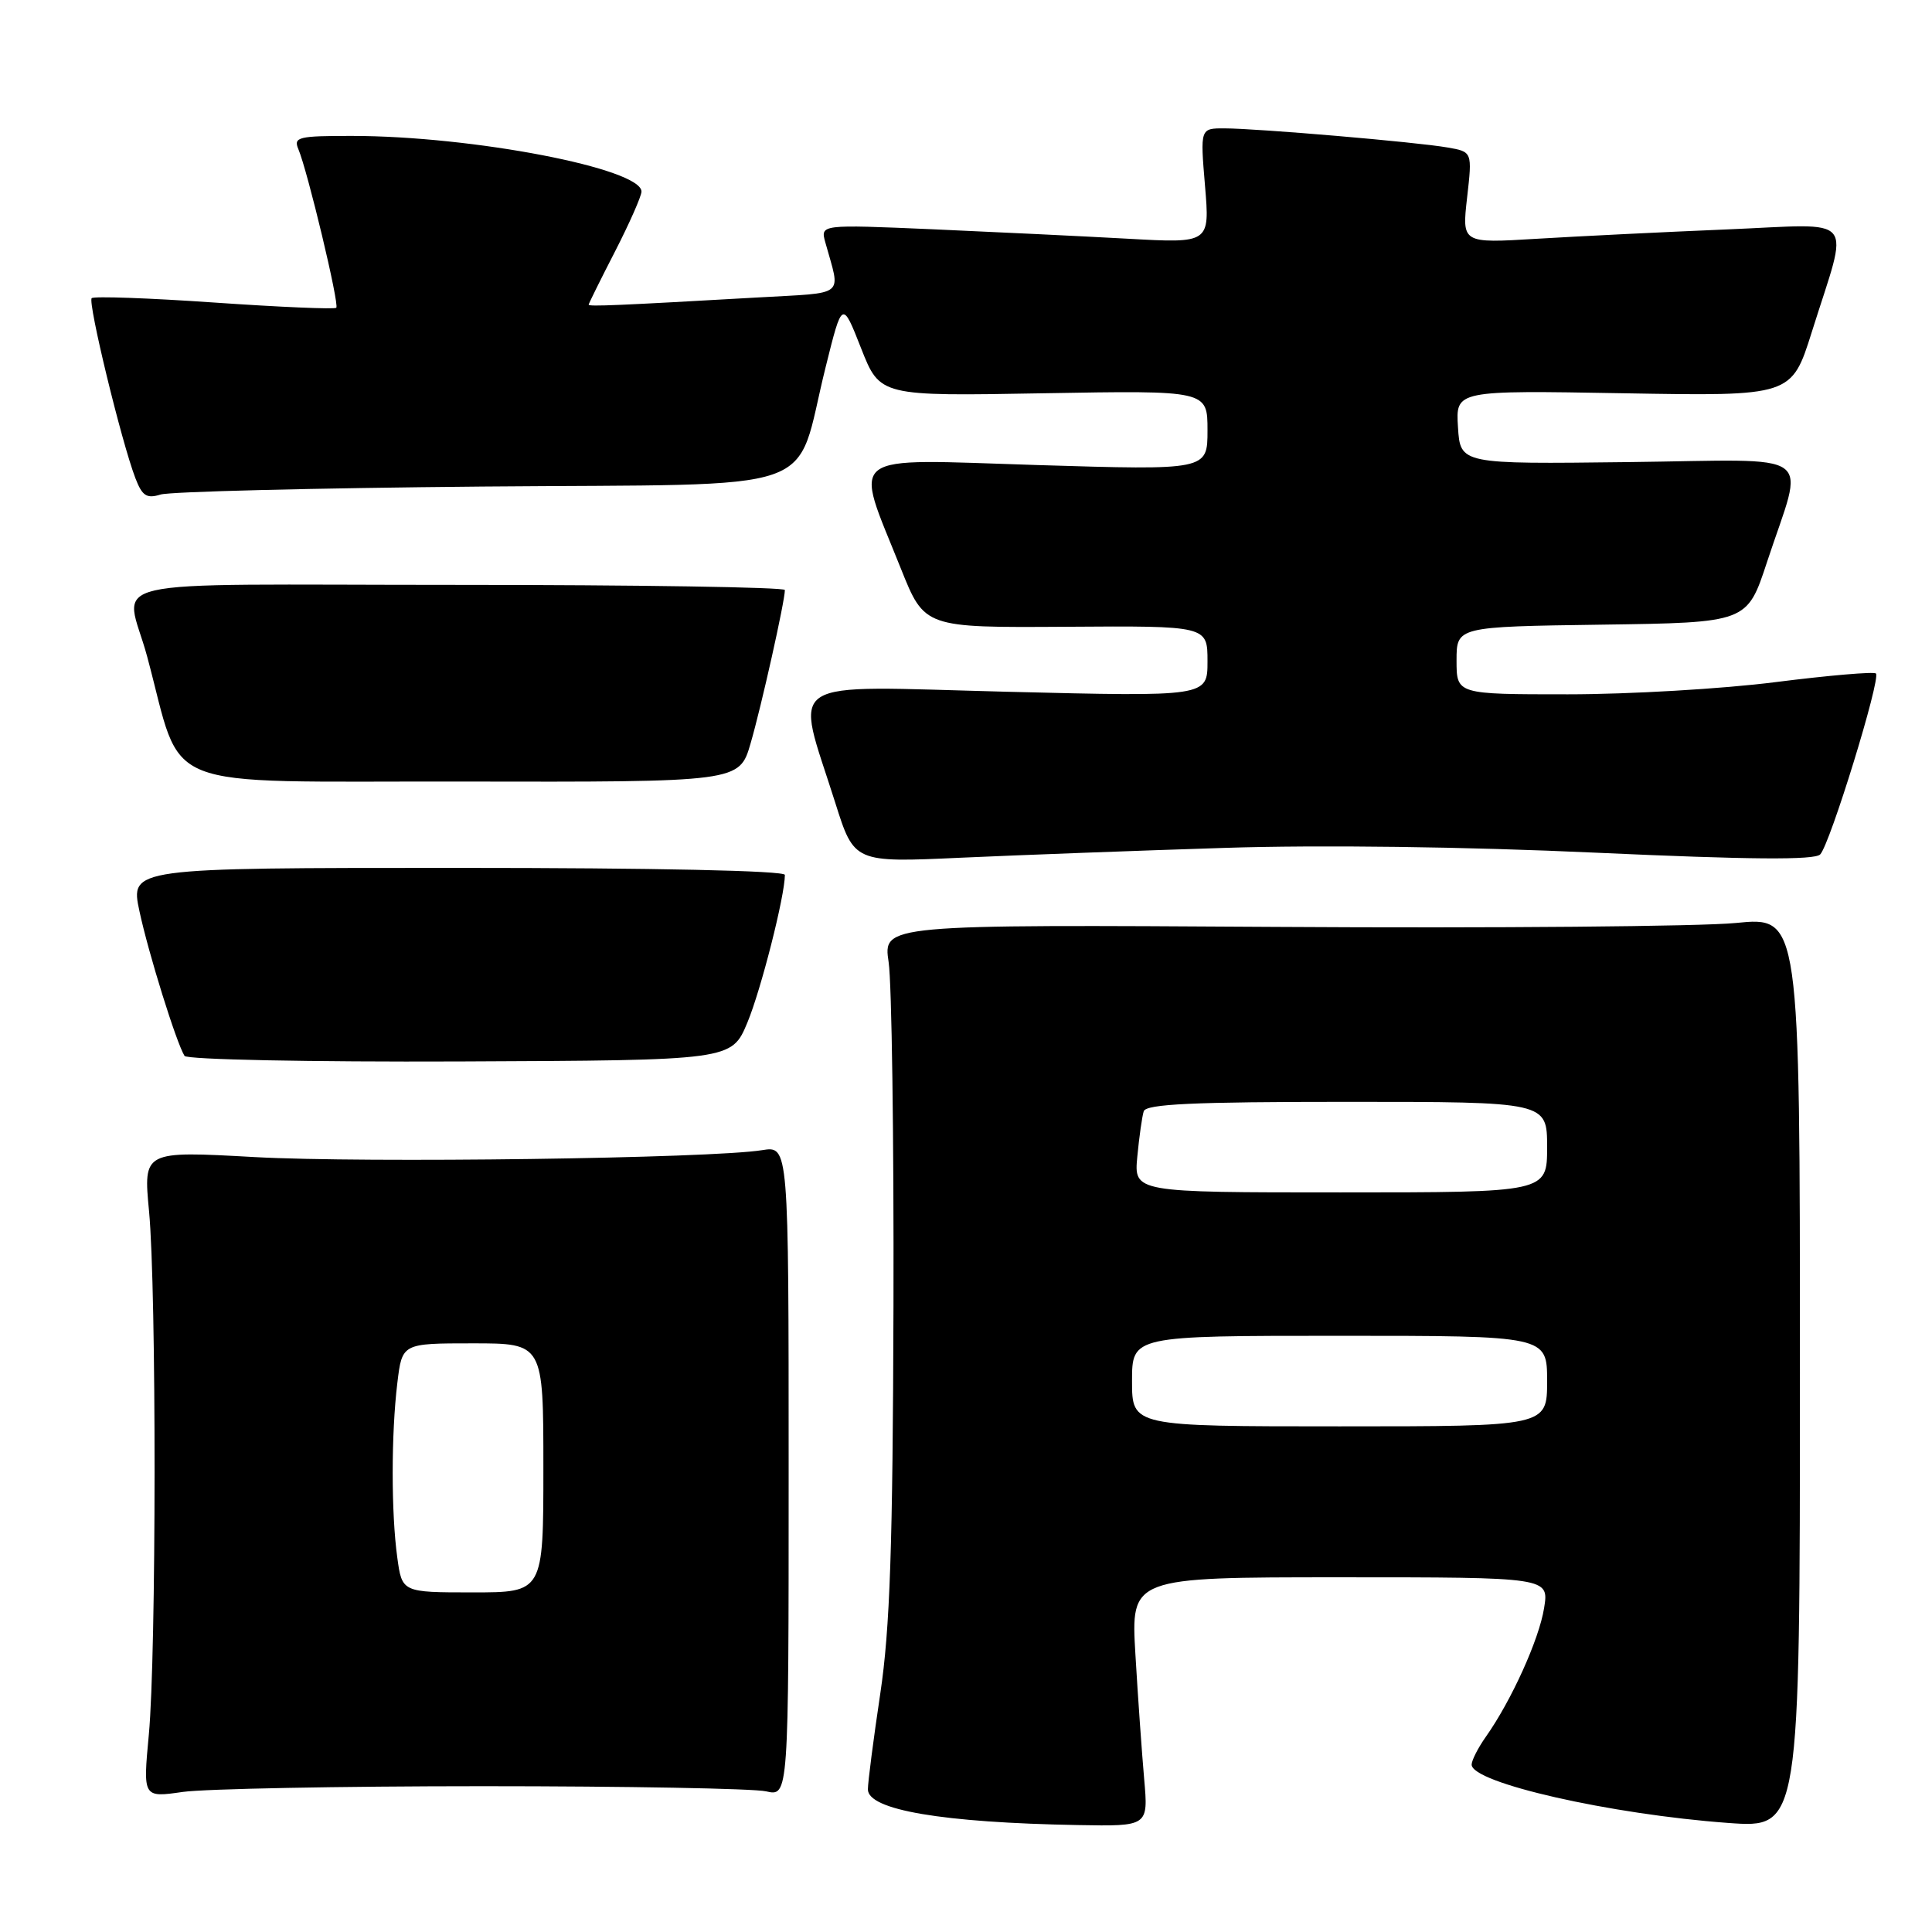 <?xml version="1.0" encoding="UTF-8" standalone="no"?>
<!DOCTYPE svg PUBLIC "-//W3C//DTD SVG 1.1//EN" "http://www.w3.org/Graphics/SVG/1.1/DTD/svg11.dtd" >
<svg xmlns="http://www.w3.org/2000/svg" xmlns:xlink="http://www.w3.org/1999/xlink" version="1.1" viewBox="0 0 256 256">
 <g >
 <path fill="currentColor"
d=" M 151.61 235.75 C 151.31 232.31 150.78 224.89 150.45 219.25 C 149.84 209.00 149.84 209.00 177.55 209.00 C 205.26 209.00 205.26 209.00 204.60 213.08 C 203.94 217.23 200.27 225.34 196.87 230.15 C 195.84 231.61 195.00 233.27 195.00 233.82 C 195.00 236.24 213.38 240.41 229.00 241.55 C 238.50 242.24 238.50 242.24 238.50 181.85 C 238.50 121.45 238.50 121.45 230.00 122.30 C 225.32 122.76 197.99 123.00 169.25 122.82 C 117.00 122.50 117.00 122.50 117.75 127.50 C 118.16 130.25 118.45 150.72 118.39 173.00 C 118.30 204.98 117.93 215.80 116.64 224.42 C 115.74 230.43 115.00 236.14 115.00 237.10 C 115.00 239.83 124.88 241.51 142.83 241.83 C 152.16 242.00 152.16 242.00 151.61 235.75 Z  M 64.00 236.68 C 82.97 236.68 99.85 236.99 101.50 237.36 C 104.50 238.05 104.50 238.05 104.50 194.94 C 104.50 151.84 104.50 151.84 101.00 152.40 C 94.20 153.50 48.30 154.12 33.75 153.32 C 18.99 152.50 18.99 152.50 19.75 160.50 C 20.74 171.01 20.72 219.19 19.72 229.85 C 18.94 238.20 18.94 238.20 24.22 237.44 C 27.12 237.03 45.02 236.68 64.00 236.68 Z  M 99.03 135.50 C 100.83 131.18 104.00 118.72 104.00 115.93 C 104.00 115.37 86.85 115.00 60.62 115.00 C 17.25 115.00 17.25 115.00 18.48 120.75 C 19.68 126.35 23.36 138.15 24.45 139.91 C 24.75 140.40 41.10 140.73 60.97 140.65 C 96.94 140.50 96.94 140.50 99.03 135.50 Z  M 162.25 112.35 C 174.89 111.94 194.17 112.19 211.56 112.99 C 231.82 113.91 240.42 113.98 241.18 113.22 C 242.47 111.93 249.25 89.92 248.57 89.24 C 248.31 88.98 242.34 89.49 235.30 90.38 C 228.26 91.28 215.86 92.00 207.75 92.00 C 193.00 92.00 193.00 92.00 193.00 87.52 C 193.00 83.04 193.00 83.04 212.25 82.77 C 231.50 82.50 231.50 82.50 234.13 74.50 C 239.12 59.34 241.31 60.93 215.77 61.23 C 193.50 61.50 193.50 61.50 193.19 56.61 C 192.88 51.72 192.88 51.72 215.14 52.11 C 237.39 52.50 237.39 52.50 240.07 44.00 C 245.06 28.11 246.36 29.68 228.80 30.40 C 220.38 30.75 209.05 31.31 203.61 31.64 C 193.71 32.24 193.71 32.24 194.40 26.17 C 195.09 20.11 195.09 20.11 191.79 19.54 C 187.69 18.82 166.63 17.02 162.26 17.01 C 159.03 17.00 159.03 17.00 159.67 24.62 C 160.31 32.24 160.31 32.24 149.41 31.63 C 143.41 31.30 131.79 30.74 123.60 30.38 C 108.70 29.74 108.70 29.74 109.36 32.12 C 111.39 39.48 112.33 38.73 100.33 39.42 C 81.89 40.47 78.00 40.64 78.00 40.37 C 78.00 40.24 79.57 37.06 81.50 33.31 C 83.42 29.56 84.99 26.00 85.00 25.39 C 85.01 22.33 62.64 18.02 46.64 18.01 C 39.54 18.00 38.86 18.17 39.53 19.75 C 40.76 22.66 44.99 40.34 44.56 40.78 C 44.34 41.00 37.07 40.69 28.41 40.09 C 19.75 39.49 12.44 39.23 12.15 39.51 C 11.61 40.06 16.09 58.54 17.94 63.36 C 18.84 65.71 19.43 66.10 21.27 65.53 C 22.50 65.14 41.69 64.67 63.92 64.47 C 110.19 64.07 105.11 65.83 109.40 48.65 C 111.60 39.79 111.60 39.79 114.10 46.15 C 116.60 52.50 116.60 52.50 138.30 52.11 C 160.00 51.73 160.00 51.73 160.00 57.02 C 160.00 62.31 160.00 62.31 137.41 61.62 C 111.58 60.82 113.11 59.66 119.37 75.34 C 122.50 83.17 122.50 83.17 141.25 83.05 C 160.00 82.92 160.00 82.92 160.00 87.62 C 160.00 92.32 160.00 92.32 133.39 91.66 C 103.12 90.90 105.34 89.46 110.68 106.38 C 113.18 114.30 113.18 114.30 127.34 113.65 C 135.13 113.30 150.84 112.71 162.25 112.35 Z  M 99.46 98.49 C 100.88 93.62 104.00 79.65 104.00 78.18 C 104.00 77.81 84.44 77.50 60.54 77.50 C 11.38 77.50 16.62 76.29 19.50 87.00 C 24.40 105.20 20.12 103.49 61.08 103.56 C 97.97 103.63 97.97 103.63 99.46 98.49 Z  M 150.00 183.00 C 150.00 177.00 150.00 177.00 177.50 177.00 C 205.00 177.00 205.00 177.00 205.00 183.00 C 205.00 189.00 205.00 189.00 177.50 189.00 C 150.00 189.00 150.00 189.00 150.00 183.00 Z  M 150.70 153.25 C 150.95 150.64 151.33 147.94 151.55 147.25 C 151.85 146.29 158.12 146.00 178.47 146.00 C 205.00 146.00 205.00 146.00 205.00 152.00 C 205.00 158.00 205.00 158.00 177.62 158.00 C 150.25 158.00 150.25 158.00 150.70 153.25 Z  M 52.64 206.36 C 51.83 200.47 51.83 190.03 52.65 183.25 C 53.28 178.00 53.28 178.00 62.64 178.00 C 72.00 178.00 72.00 178.00 72.00 194.50 C 72.00 211.00 72.00 211.00 62.64 211.00 C 53.27 211.00 53.27 211.00 52.64 206.36 Z "/>
</g>
</svg>